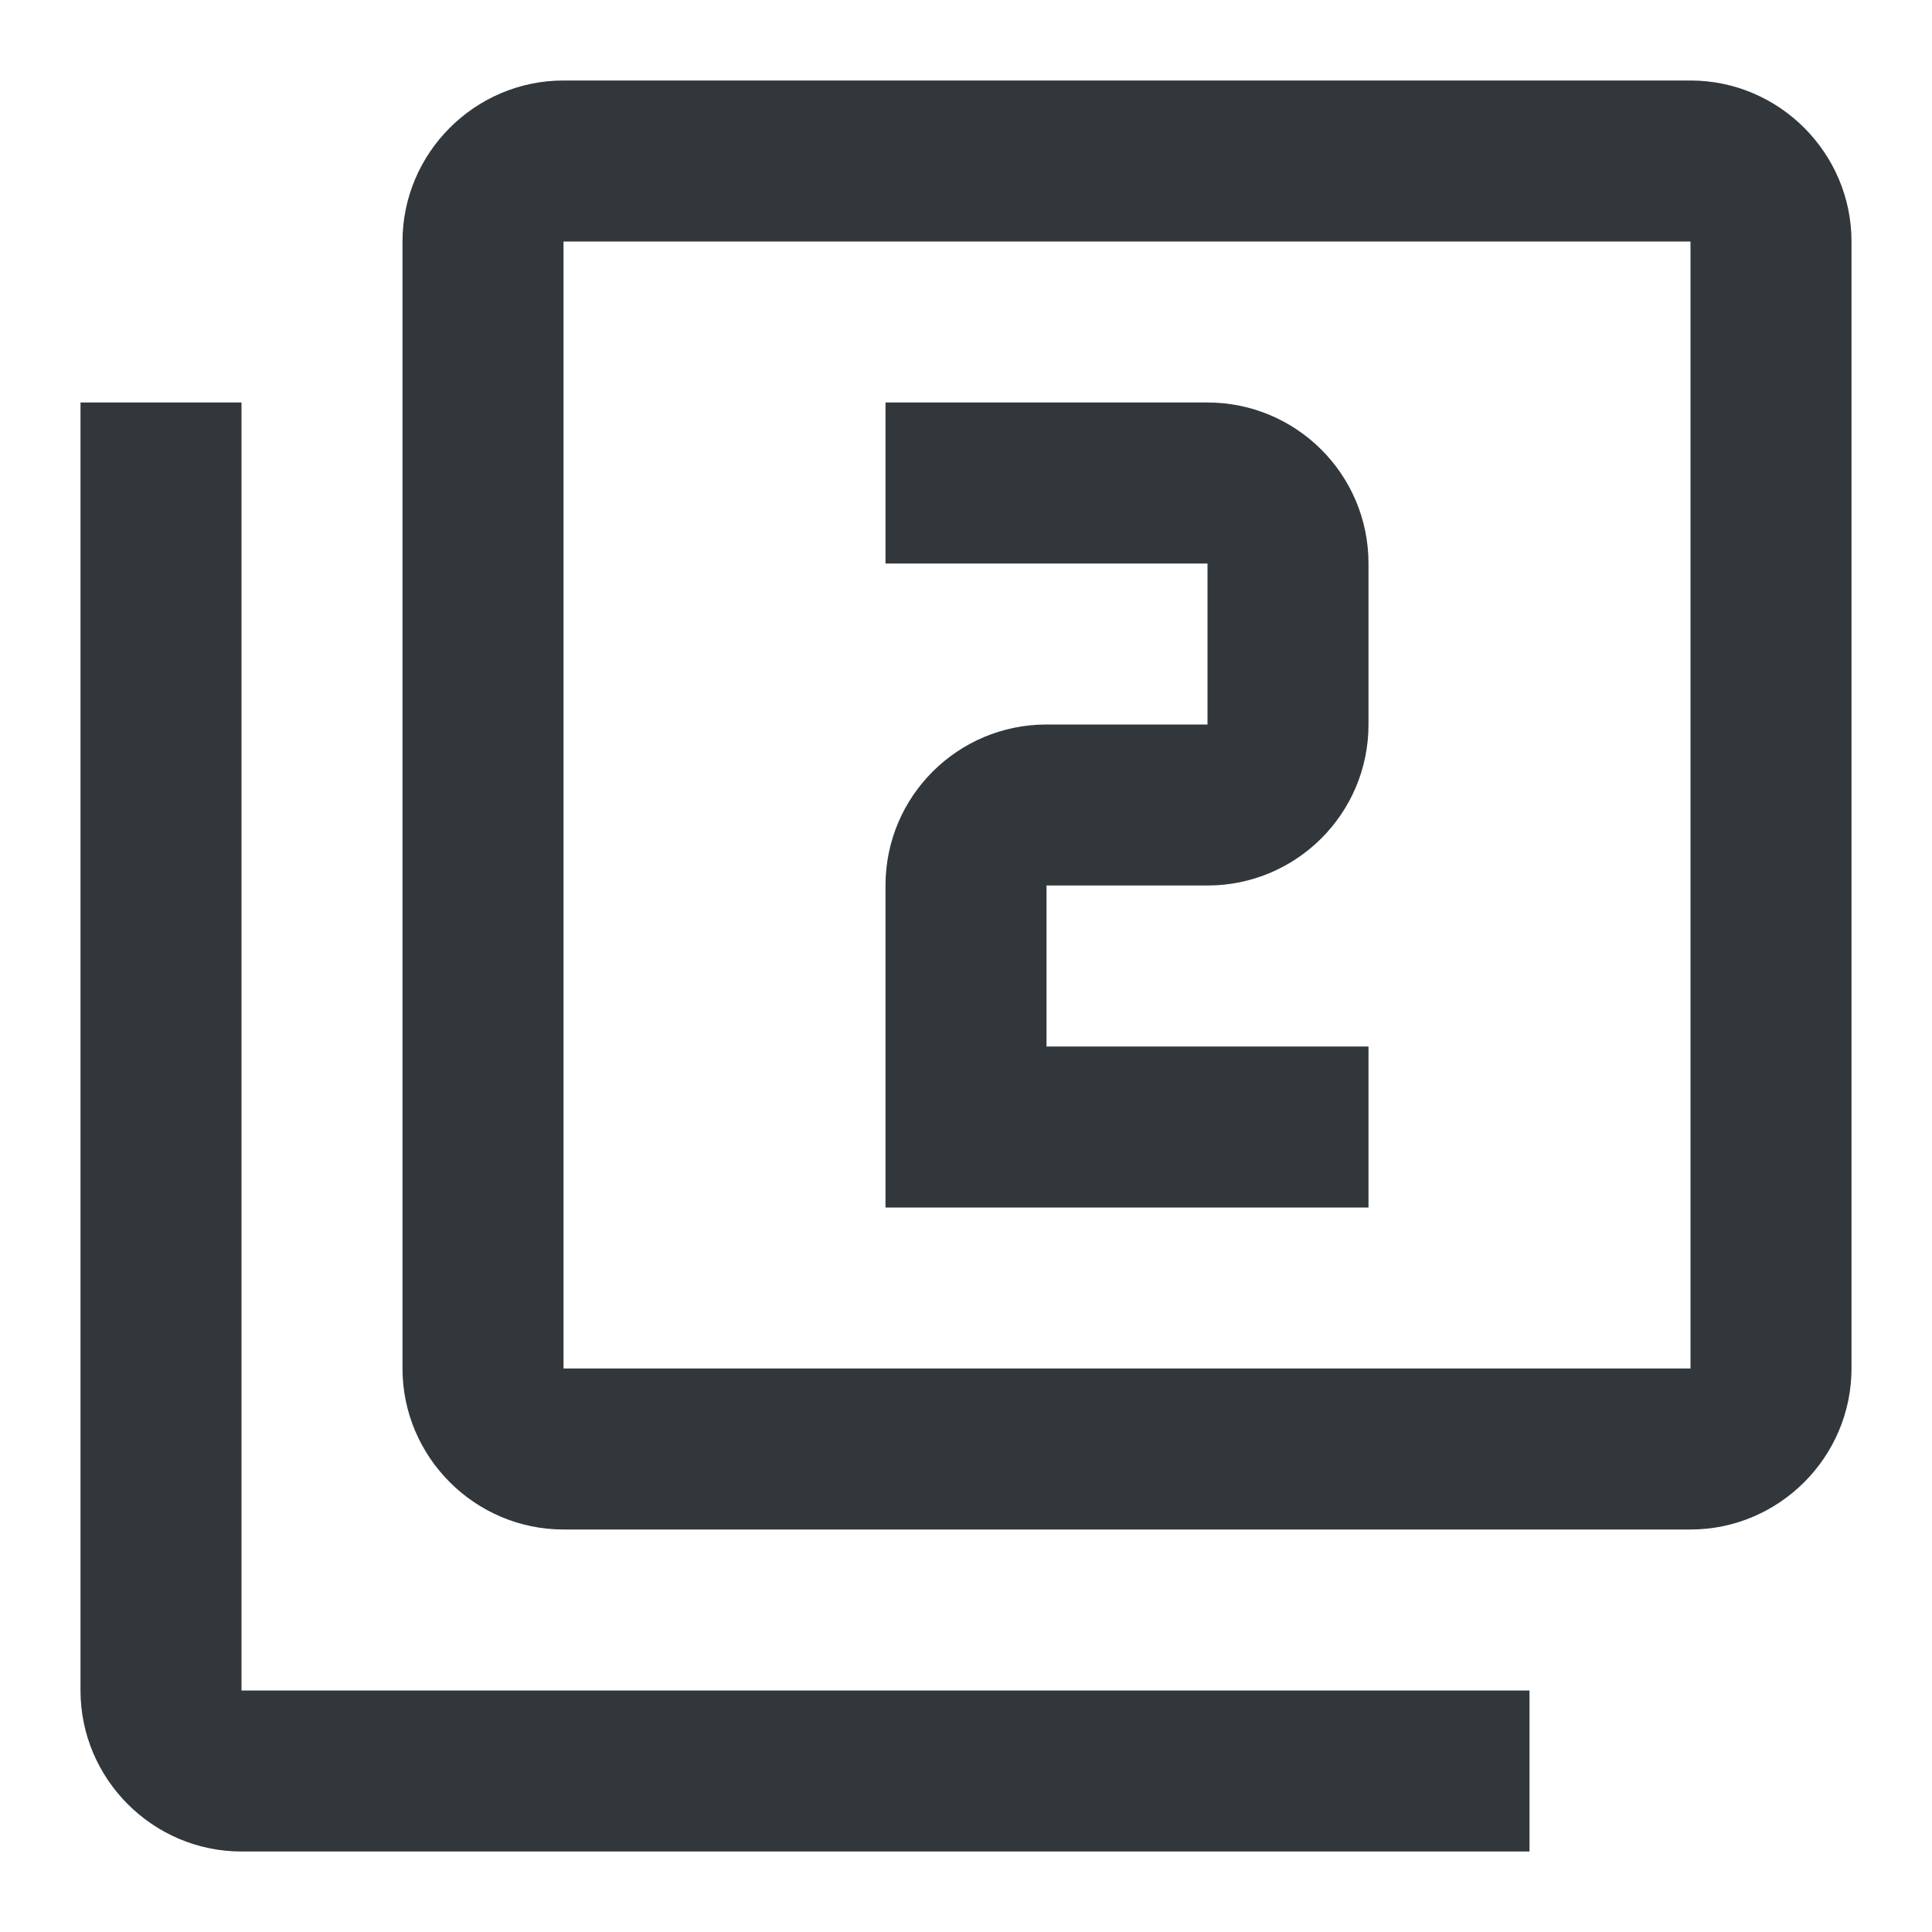 <svg width="24" height="24" viewBox="0 0 24 24" fill="none" xmlns="http://www.w3.org/2000/svg">
<path d="M3 5H1V21C1 22.1 1.9 23 3 23H19V21H3V5ZM21 1H7C5.9 1 5 1.9 5 3V17C5 18.1 5.9 19 7 19H21C22.1 19 23 18.1 23 17V3C23 1.9 22.1 1 21 1ZM21 17H7V3H21V17ZM17 13H13V11H15C16.1 11 17 10.11 17 9V7C17 5.89 16.1 5 15 5H11V7H15V9H13C11.9 9 11 9.89 11 11V15H17V13Z" fill="#31373A"/>
</svg>
